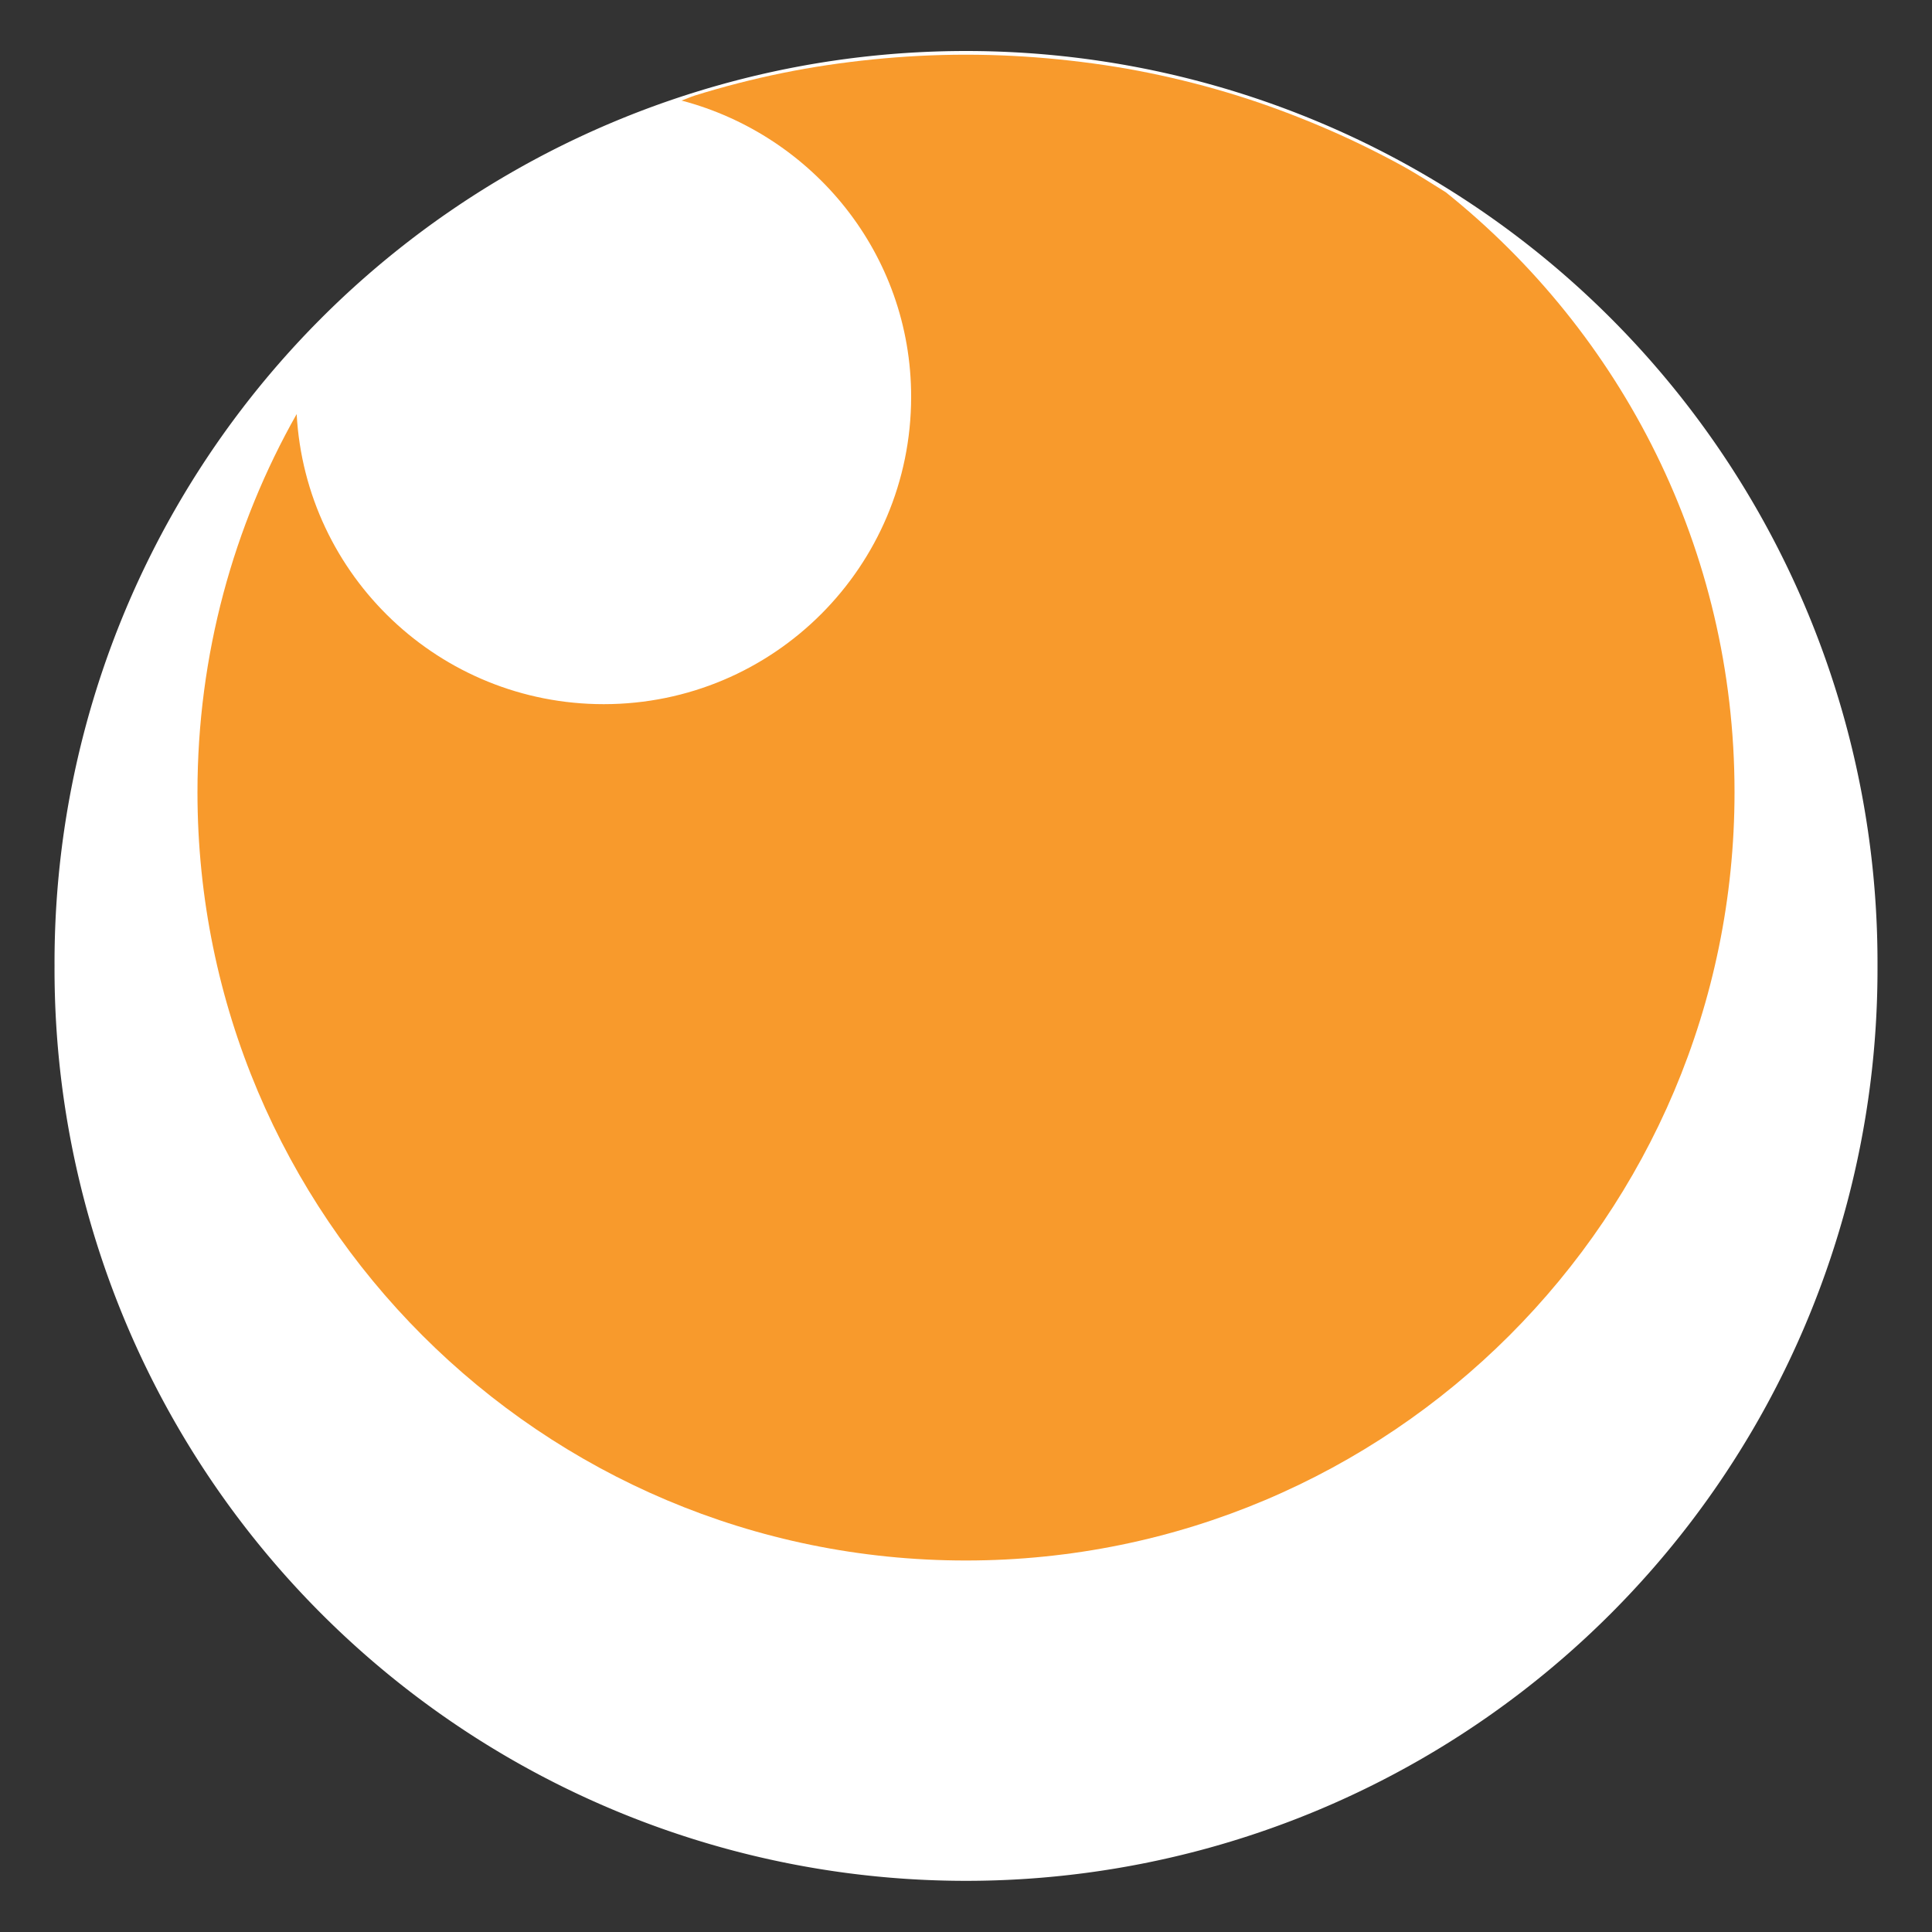 <?xml version="1.0" encoding="UTF-8" standalone="no"?>
<!-- Created with Inkscape (http://www.inkscape.org/) -->

<svg
   xmlns:dc="http://purl.org/dc/elements/1.1/"
   xmlns:cc="http://creativecommons.org/ns#"
   xmlns:rdf="http://www.w3.org/1999/02/22-rdf-syntax-ns#"
   xmlns:svg="http://www.w3.org/2000/svg"
   xmlns="http://www.w3.org/2000/svg"
   xmlns:sodipodi="http://sodipodi.sourceforge.net/DTD/sodipodi-0.dtd"
   xmlns:inkscape="http://www.inkscape.org/namespaces/inkscape"
   width="500"
   height="500"
   id="svg2"
   version="1.1"
   inkscape:version="0.48.4 r9939"
   sodipodi:docname="player-eye.svg"
   inkscape:export-filename="C:\Projects-Git\AB-Theme-Game\wip asset\player-eye.png"
   inkscape:export-xdpi="90"
   inkscape:export-ydpi="90">
  <rect width="100%" height="100%" fill="#333333" stroke="none"/>
  <defs
     id="defs4" />
  <sodipodi:namedview
     id="base"
     pagecolor="#ffffff"
     bordercolor="#666666"
     borderopacity="1.0"
     inkscape:pageopacity="0"
     inkscape:pageshadow="2"
     inkscape:zoom="0.35"
     inkscape:cx="419.14069"
     inkscape:cy="220.11987"
     inkscape:document-units="px"
     inkscape:current-layer="layer1"
     showgrid="false"
     inkscape:window-width="1214"
     inkscape:window-height="623"
     inkscape:window-x="75"
     inkscape:window-y="75"
     inkscape:window-maximized="0" />
  <g
     inkscape:label="Layer 1"
     inkscape:groupmode="layer"
     id="layer1"
     transform="translate(0,-552.362)">
    <path
       transform="matrix(3.336,0,0,3.336,216.306,947.331)"
       d="m 80.812,-43.462 a 70.711,70.711 0 1 1 -141.421,0 70.711,70.711 0 1 1 141.421,0 z"
       sodipodi:ry="70.710678"
       sodipodi:rx="70.710678"
       sodipodi:cy="-43.46207"
       sodipodi:cx="10.101525"
       id="path3771"
       style="fill:#ffffff;fill-opacity:1"
       sodipodi:type="arc" />
    <path
       style="fill:#f7941f;fill-opacity:0.941"
       d="m 374.173,602.12 c -3.889,-2.417 -7.744,-4.928 -11.78,-7.121 -6.684,-3.631 -13.516,-6.95 -20.571,-9.934 -7.054,-2.984 -14.328,-5.703 -21.714,-8 -7.385,-2.297 -14.916,-4.231 -22.593,-5.802 -7.677,-1.571 -15.455,-2.711 -23.384,-3.516 -7.929,-0.805 -16.034,-1.231 -24.175,-1.231 -8.141,0 -16.158,0.426 -24.087,1.231 -7.929,0.805 -15.707,1.945 -23.384,3.516 -7.677,1.571 -15.207,3.505 -22.593,5.802 -1.199,0.373 -2.326,0.927 -3.516,1.319 34.107,8.985 59.427,39.738 59.427,76.657 0,43.943 -35.615,79.558 -79.558,79.558 -42.451,0 -77.163,-33.2 -79.47,-75.075 -16.342,28.883 -25.67,62.289 -25.67,97.843 0,109.858 88.993,198.851 198.851,198.851 109.858,0 198.939,-88.993 198.939,-198.851 0,-62.854 -29.196,-118.789 -74.723,-155.248 z"
       id="path3790"
       inkscape:connector-curvature="0" />
  </g>
</svg>
